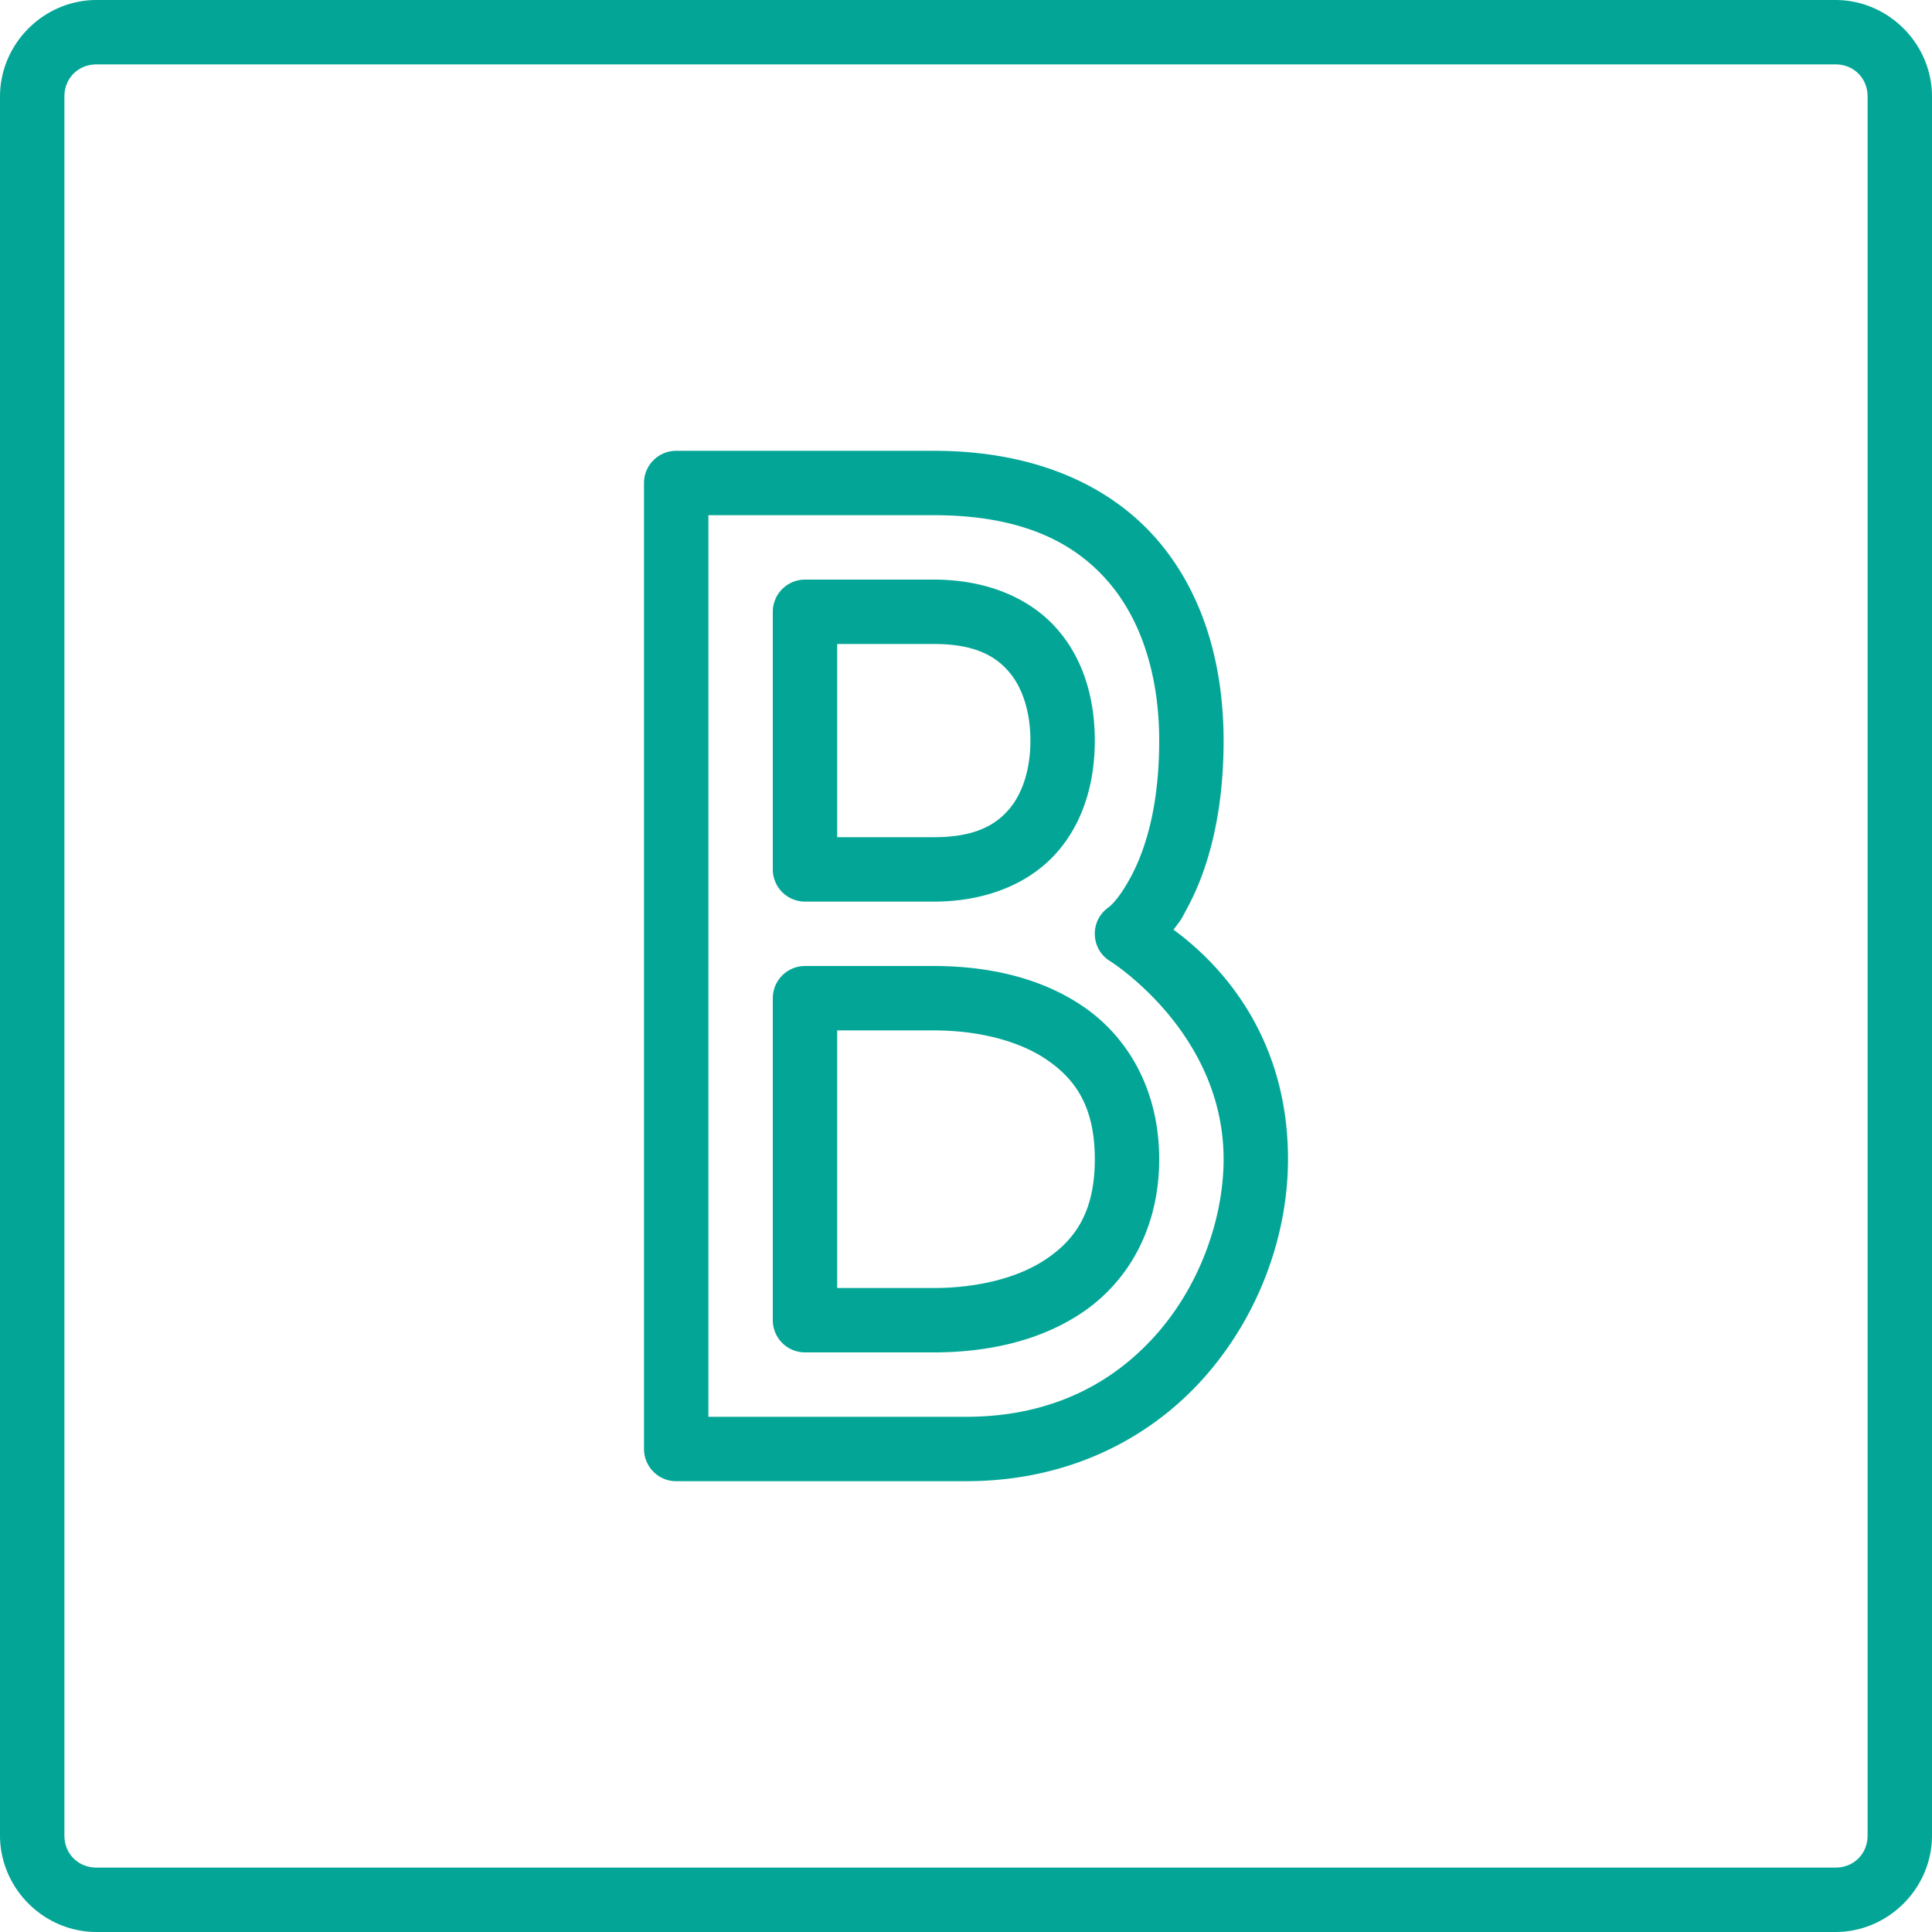 <svg fill="#03a696" width="800px" height="800px" viewBox="0 0 30 30" xmlns="http://www.w3.org/2000/svg"><path d="M12.5 15a.5.5 0 0 0-.5.5v5a.5.5 0 0 0 .5.5h2c.823 0 1.67-.173 2.35-.65.68-.478 1.15-1.293 1.15-2.35 0-1.057-.47-1.872-1.15-2.35-.68-.477-1.527-.65-2.35-.65h-2zm.5 1h1.5c.677 0 1.33.157 1.775.47.445.31.725.744.725 1.53s-.28 1.22-.725 1.53c-.444.313-1.098.47-1.775.47H13v-4zm-2.5-9c-.276 0-.5.224-.5.5v15c0 .276.224.5.5.5H15c1.64 0 2.92-.7 3.754-1.674C19.588 20.353 20 19.126 20 18c0-2.1-1.266-3.188-1.778-3.564.143-.19.096-.118.22-.348.29-.54.558-1.38.558-2.588 0-1.083-.267-2.203-.99-3.07C17.287 7.562 16.11 7 14.5 7zm.5 1h3.5c1.39 0 2.213.438 2.74 1.07.527.633.76 1.513.76 2.43 0 1.06-.23 1.723-.44 2.115-.21.392-.355.48-.355.48-.287.21-.27.645.033.83 0 0 1.762 1.1 1.762 3.075 0 .875-.338 1.897-1.004 2.674C17.33 21.45 16.36 22 15 22h-4zm1.5 1a.5.5 0 0 0-.5.5v4a.5.5 0 0 0 .5.5h2c.86 0 1.537-.312 1.947-.805.41-.492.553-1.112.553-1.695s-.142-1.203-.553-1.695C16.037 9.312 15.36 9 14.5 9h-2zm.5 1h1.5c.64 0 .963.188 1.178.445.214.258.322.638.322 1.055 0 .417-.108.797-.322 1.055-.215.257-.54.445-1.178.445H13v-3zM1.5 0C.678 0 0 .678 0 1.5v27c0 .822.678 1.5 1.5 1.5h27c.822 0 1.5-.678 1.5-1.5v-27c0-.822-.678-1.5-1.5-1.5h-27zm0 1h27c.286 0 .5.214.5.5v27c0 .286-.214.5-.5.5h-27c-.286 0-.5-.214-.5-.5v-27c0-.286.214-.5.5-.5z"/></svg>